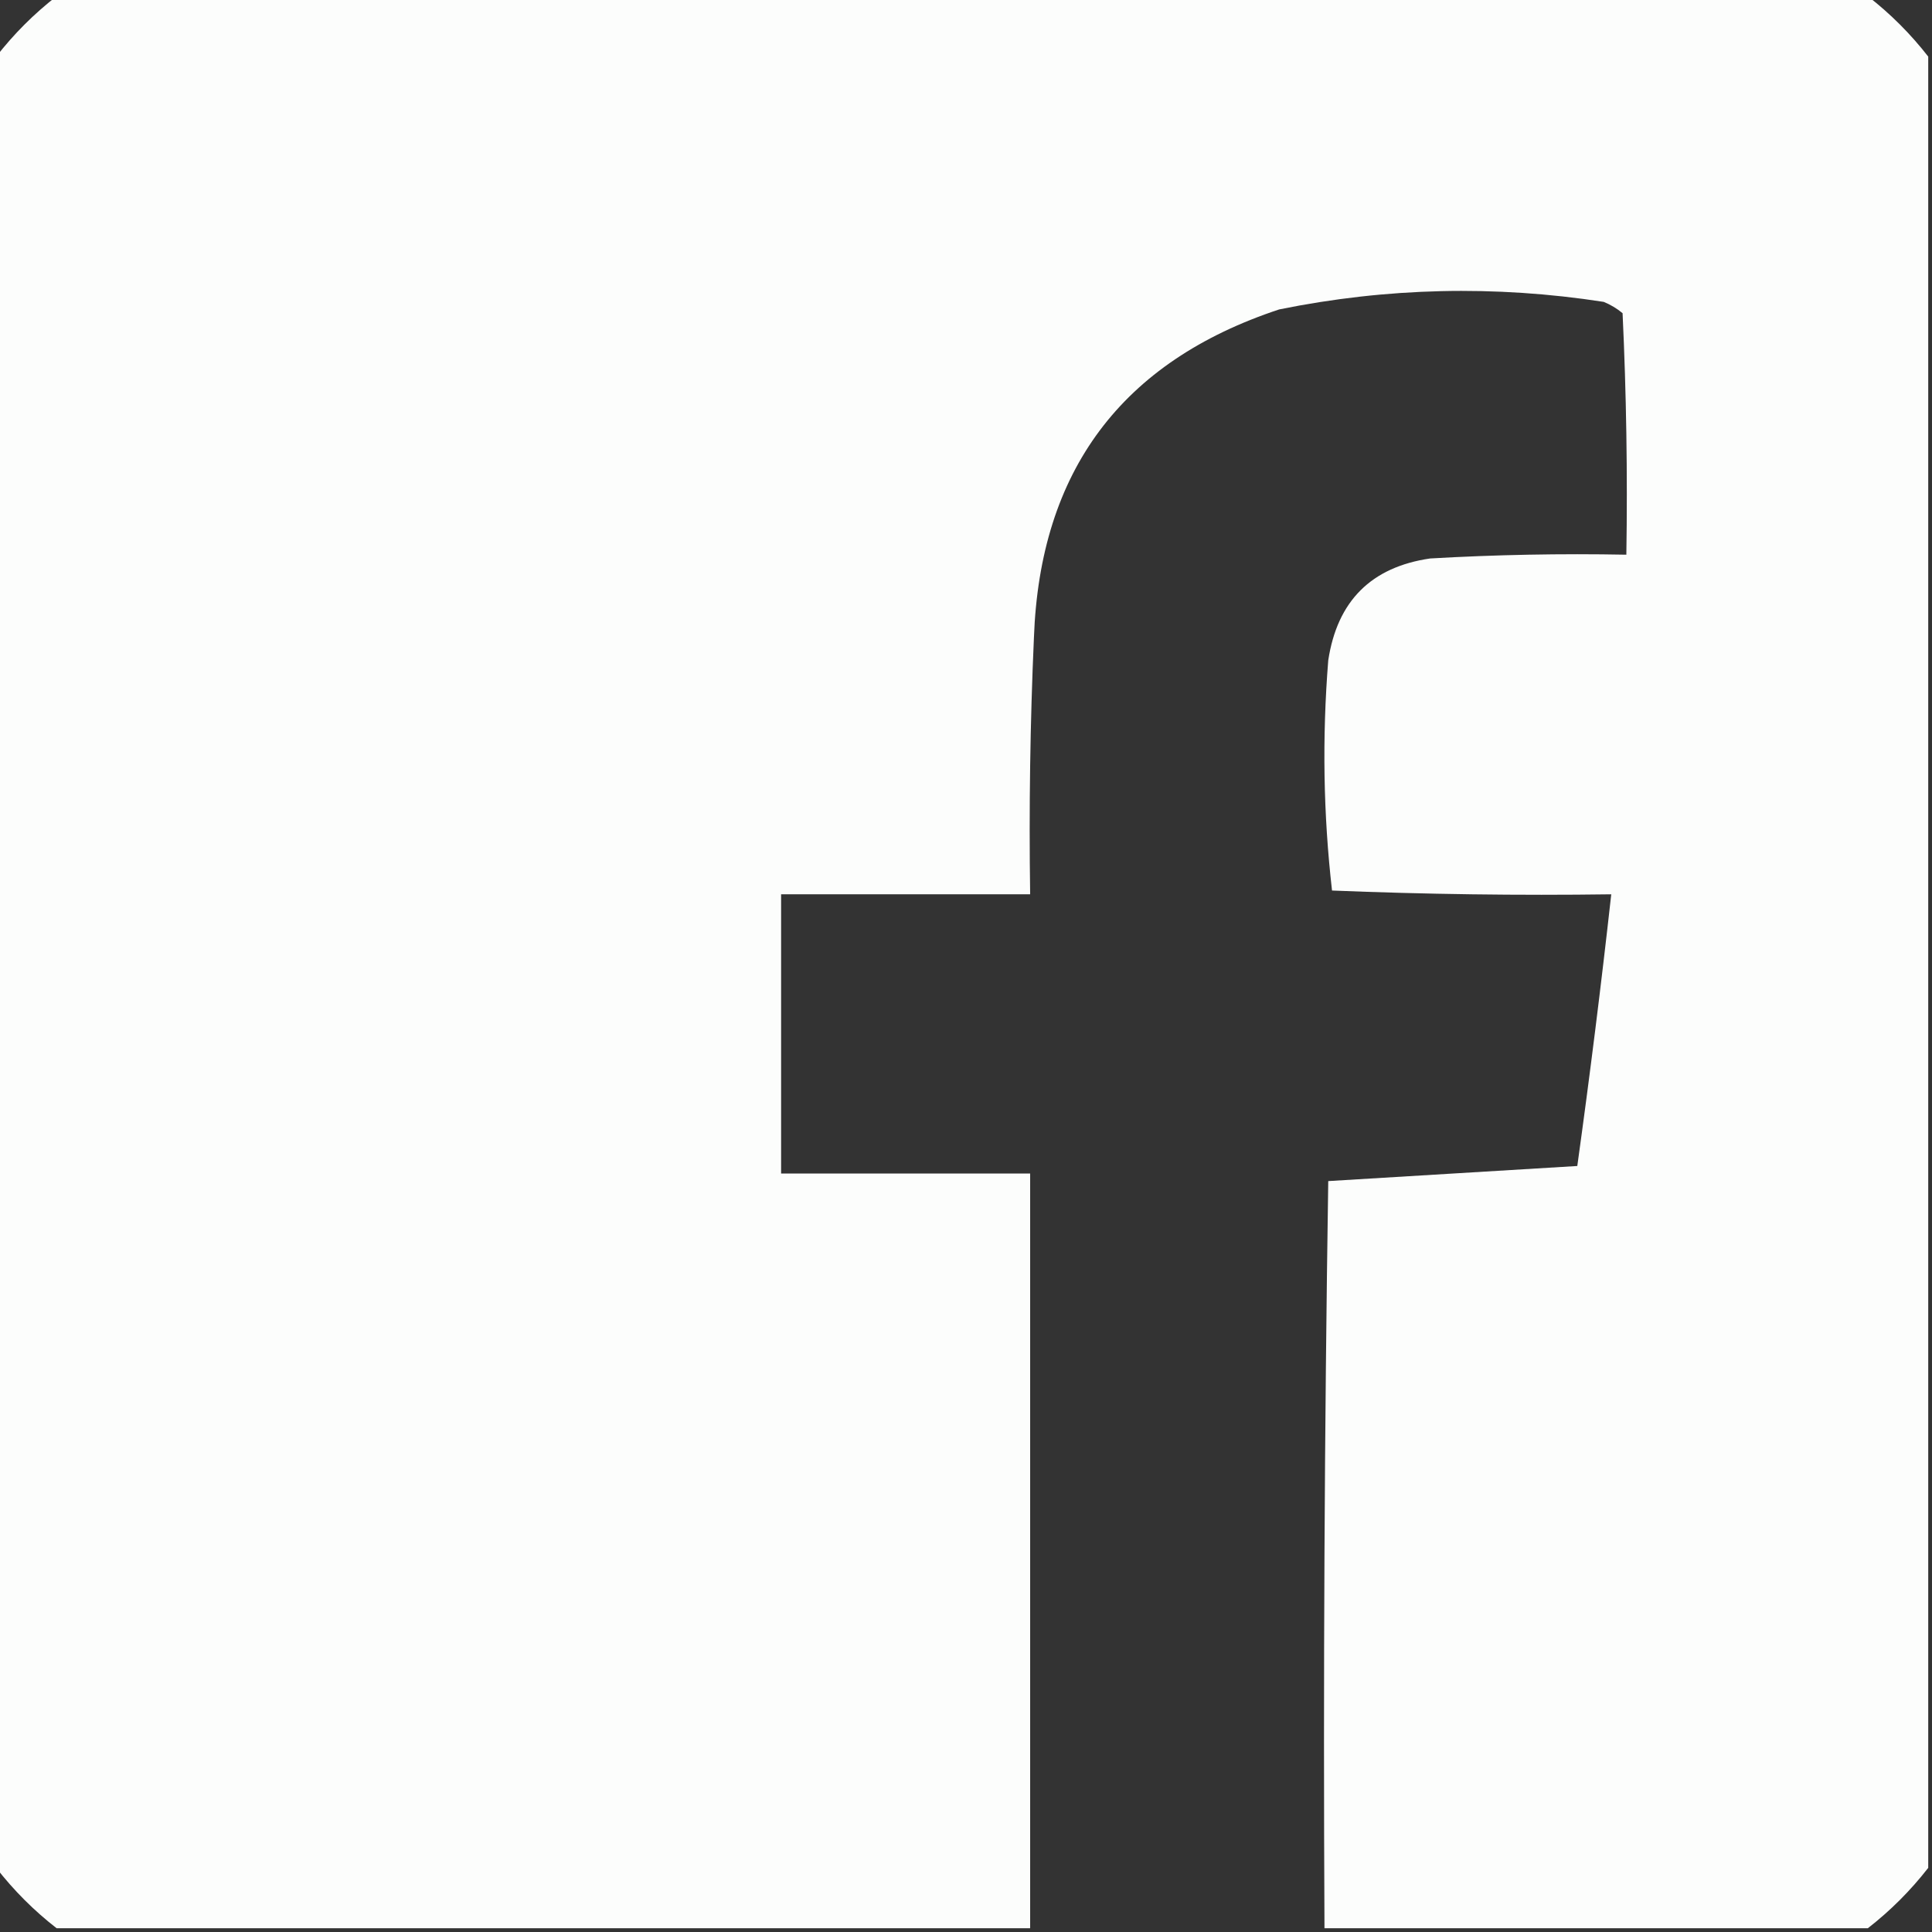 <?xml version="1.0" encoding="UTF-8"?>
<!DOCTYPE svg PUBLIC "-//W3C//DTD SVG 1.1//EN" "http://www.w3.org/Graphics/SVG/1.1/DTD/svg11.dtd">
<svg xmlns="http://www.w3.org/2000/svg" version="1.1" width="256px" height="256px" style="shape-rendering:geometricPrecision; text-rendering:geometricPrecision; image-rendering:optimizeQuality; fill-rule:evenodd; clip-rule:evenodd" xmlns:xlink="http://www.w3.org/1999/xlink">
<rect width="100%" height="100%" fill="#333333" stroke="none"/>
<g><path style="opacity:0.991" fill="#fefffe" d="M 7.5,-0.5 C 87.5,-0.5 167.5,-0.5 247.5,-0.5C 250.5,1.833 253.167,4.5 255.5,7.5C 255.5,87.5 255.5,167.5 255.5,247.5C 253.167,250.5 250.5,253.167 247.5,255.5C 223.5,255.5 199.5,255.5 175.5,255.5C 175.333,222.498 175.5,189.498 176,156.5C 187,155.833 198,155.167 209,154.5C 210.665,142.512 212.165,130.512 213.5,118.5C 201.162,118.667 188.829,118.5 176.5,118C 175.348,107.91 175.181,97.744 176,87.5C 177.194,79.639 181.694,75.139 189.5,74C 198.16,73.5 206.827,73.334 215.5,73.5C 215.667,62.828 215.5,52.161 215,41.5C 214.25,40.874 213.416,40.374 212.5,40C 198.082,37.771 183.749,38.105 169.5,41C 148.62,47.904 137.787,62.404 137,84.5C 136.5,95.828 136.333,107.162 136.5,118.5C 125.5,118.5 114.5,118.5 103.5,118.5C 103.5,130.833 103.5,143.167 103.5,155.5C 114.5,155.5 125.5,155.5 136.5,155.5C 136.5,188.833 136.5,222.167 136.5,255.5C 93.5,255.5 50.5,255.5 7.5,255.5C 4.5,253.167 1.833,250.5 -0.5,247.5C -0.5,167.5 -0.5,87.5 -0.5,7.5C 1.833,4.5 4.5,1.833 7.5,-0.5 Z"/></g>
</svg>
